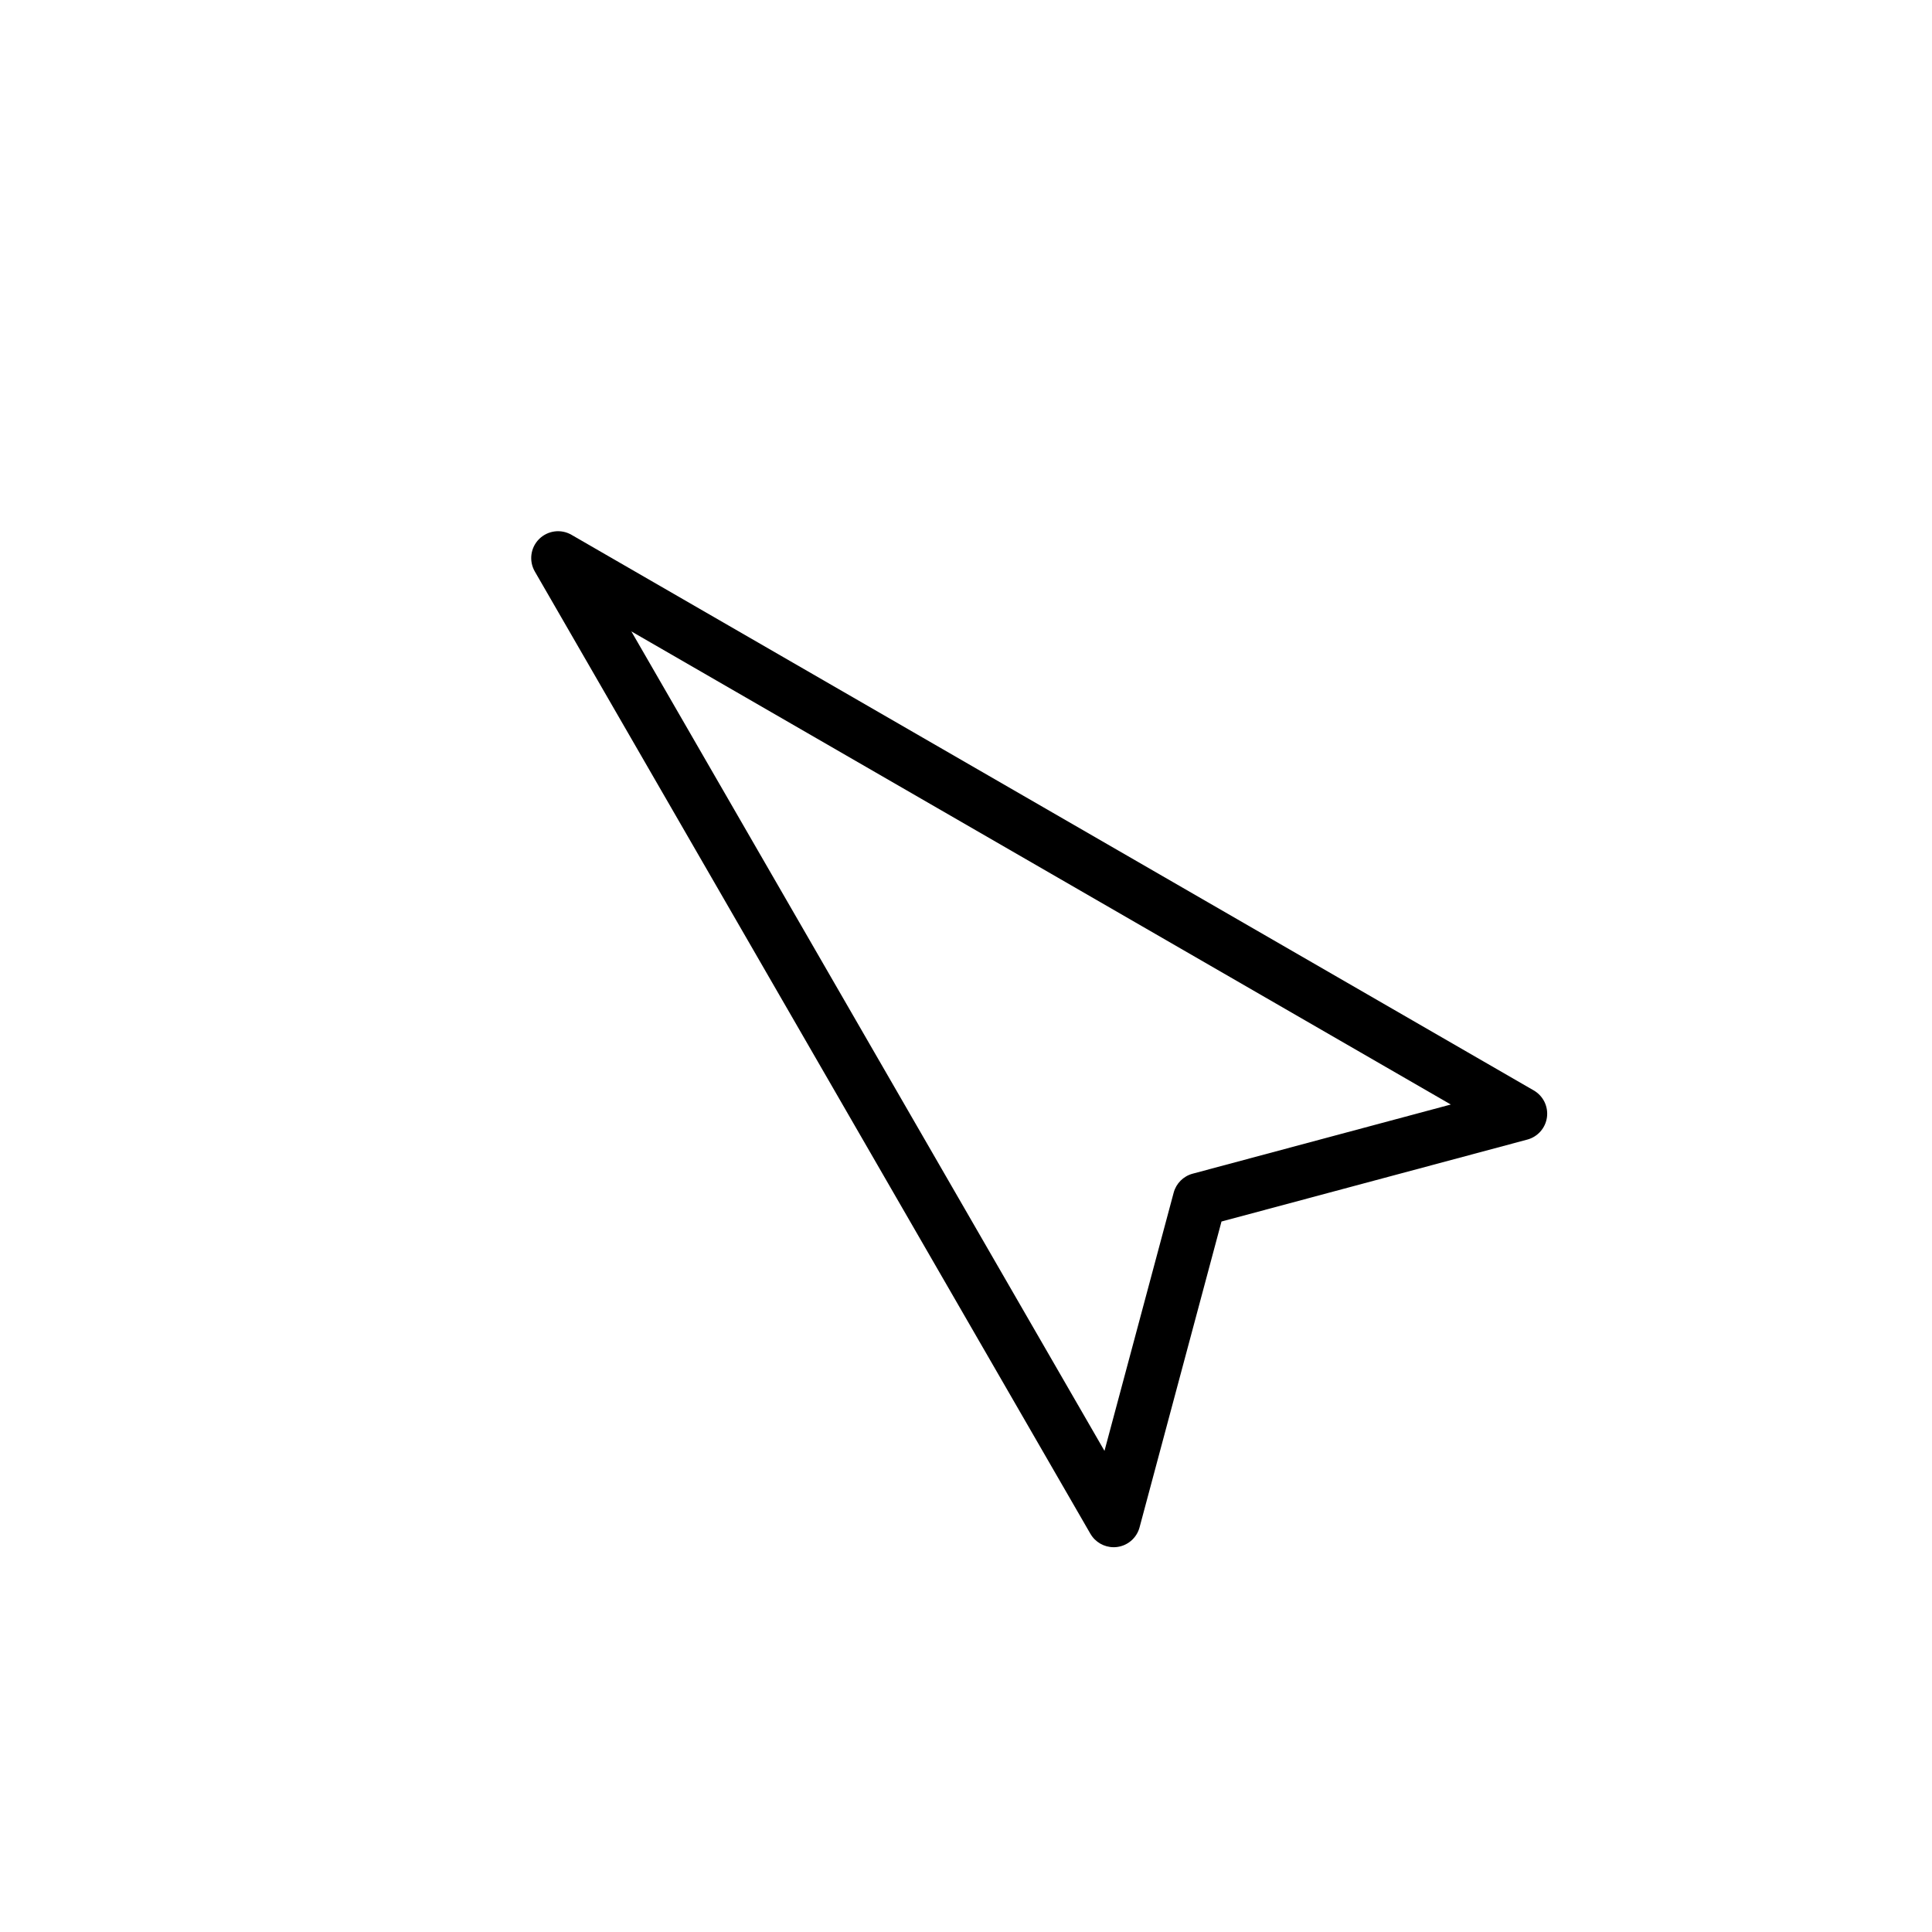 <?xml version="1.0" encoding="UTF-8"?>
<svg id="icon" xmlns="http://www.w3.org/2000/svg" viewBox="0 0 864 864">
  <path d="M487.64,685.92c2.16,3.74,6.14,6,10.39,6,.52,0,1.04-.03,1.57-.1,4.81-.63,8.77-4.1,10.02-8.79l36.64-136.76,136.76-36.64c4.69-1.26,8.16-5.21,8.79-10.02s-1.69-9.53-5.9-11.96L255.57,239.17c-4.71-2.72-10.64-1.93-14.49,1.91s-4.62,9.78-1.91,14.49l248.47,430.36ZM648.83,493.94l-115.47,30.94c-4.14,1.11-7.38,4.34-8.49,8.49l-30.94,115.47-211.59-366.48,366.48,211.59Z" style="stroke-width: 0px;"/>
</svg>